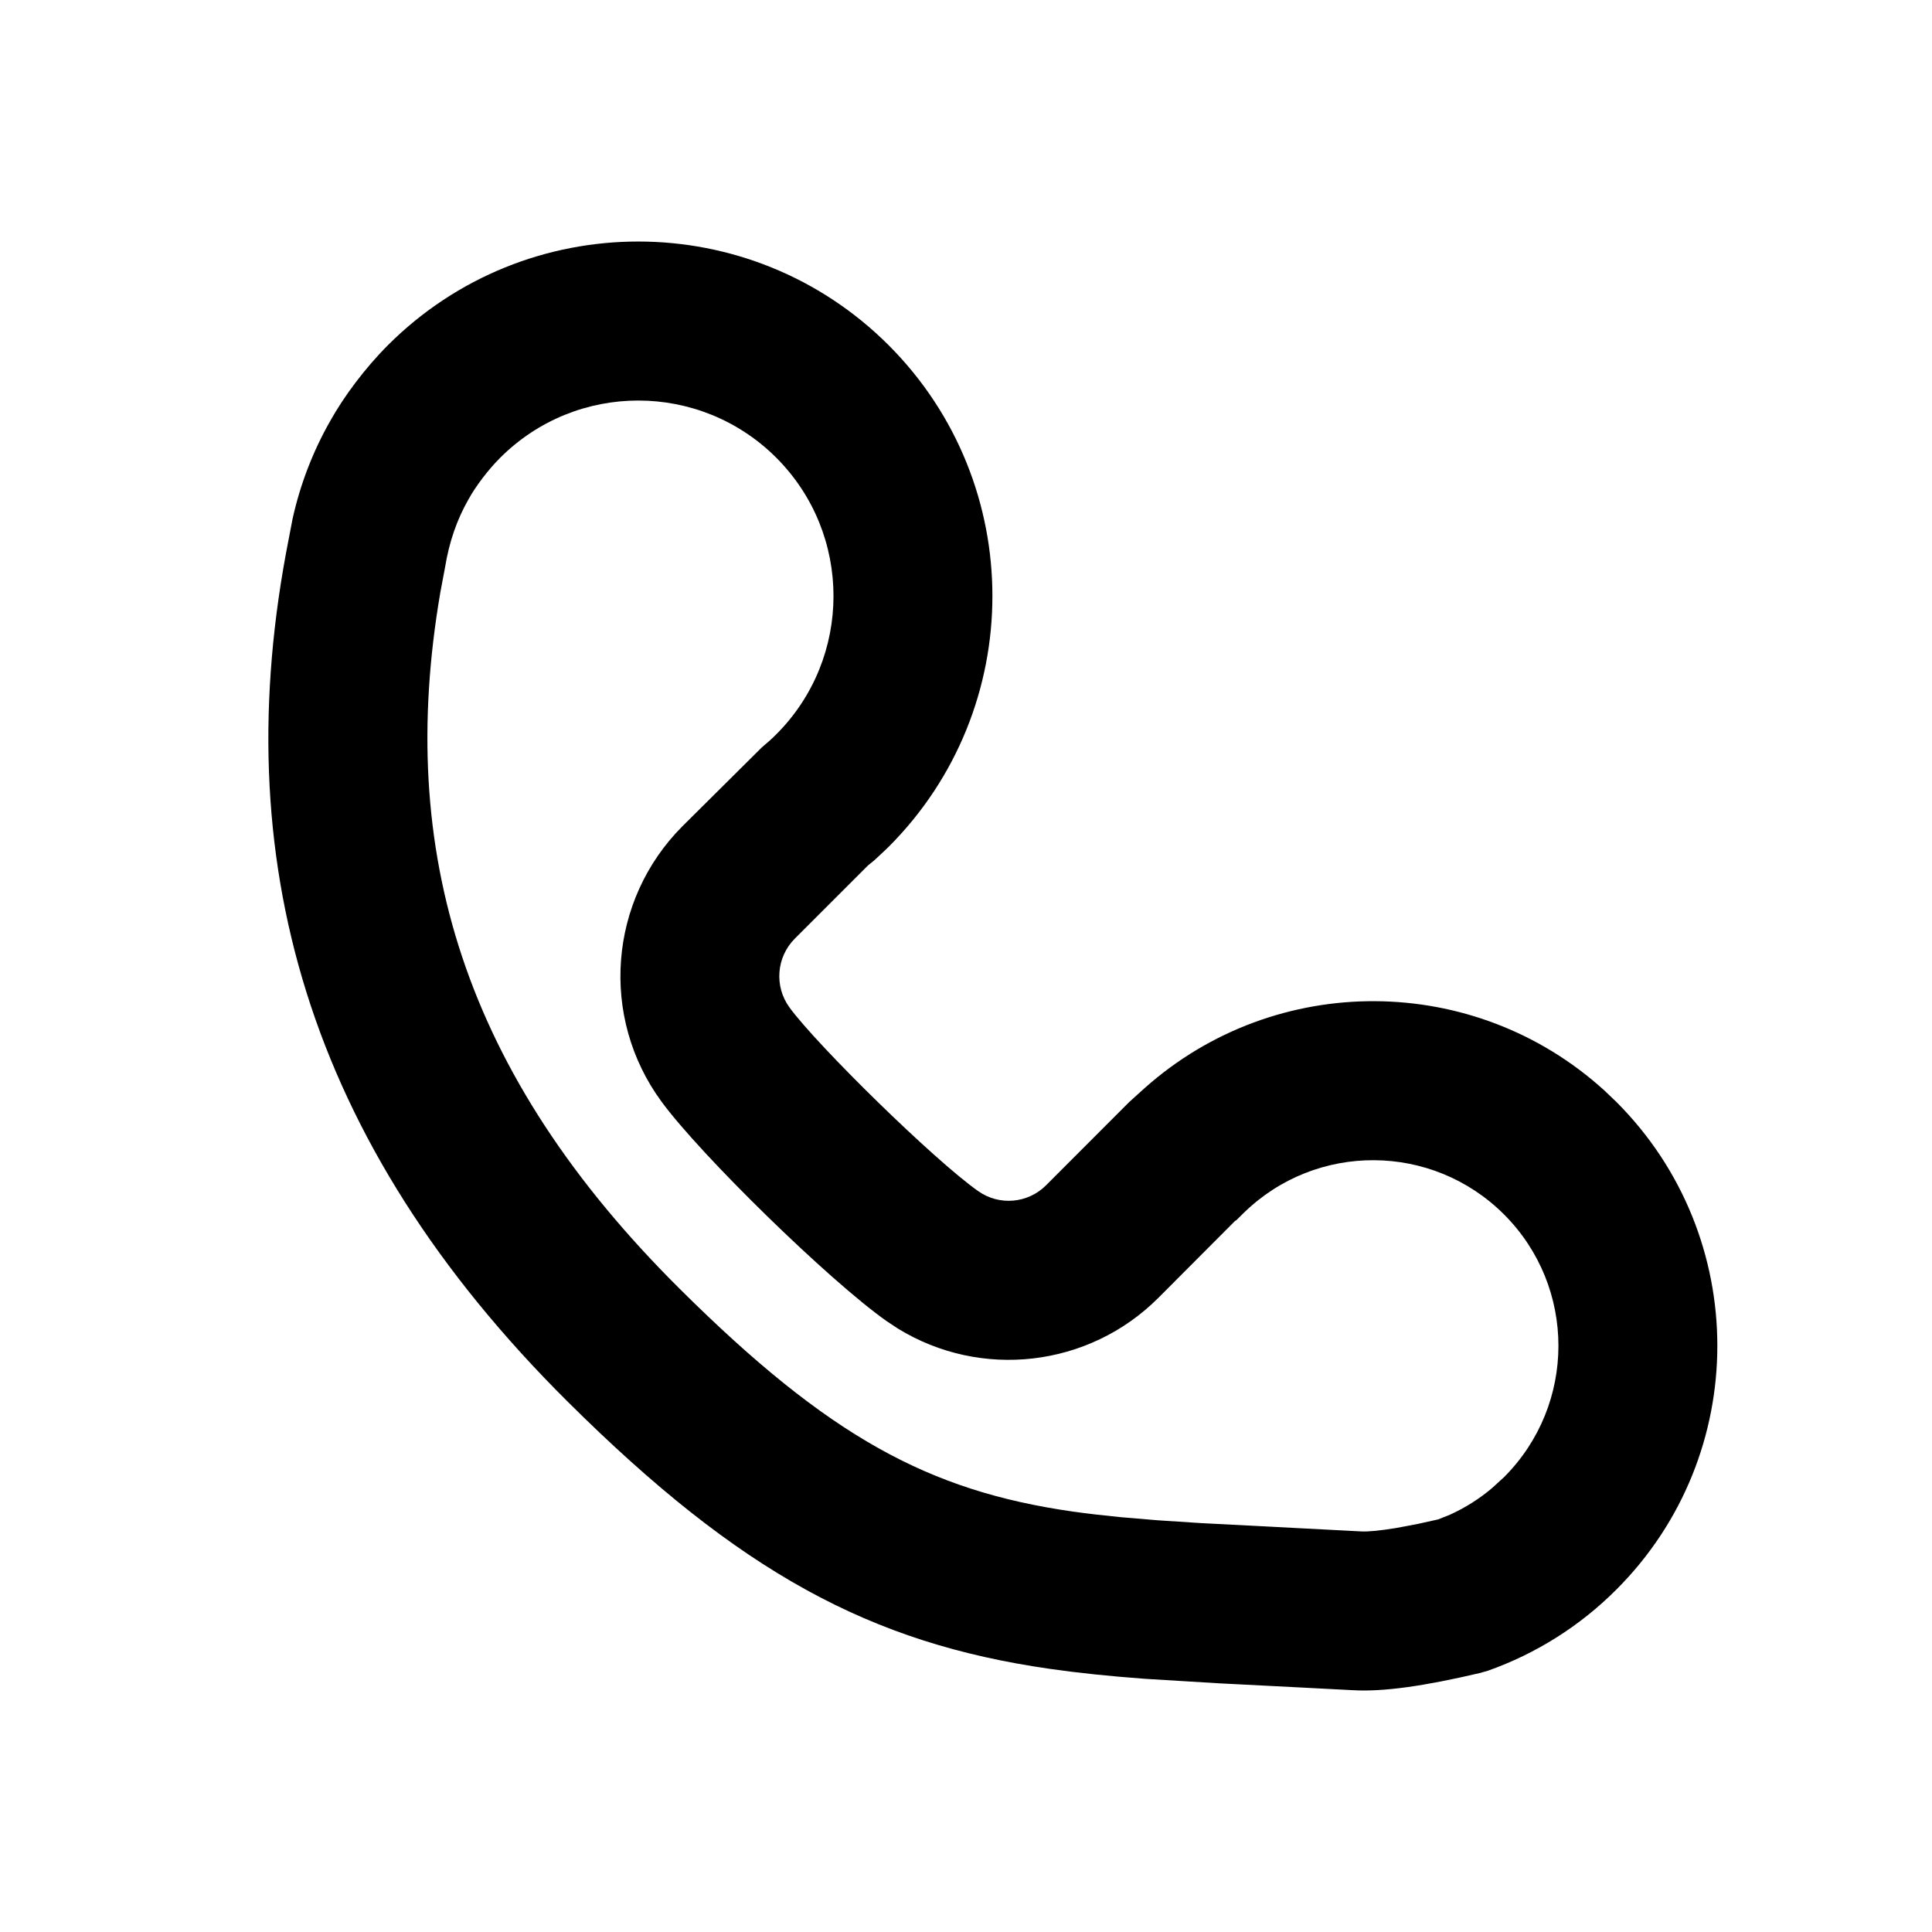 <svg width="18" height="18" viewBox="0 0 18 18" fill="none" xmlns="http://www.w3.org/2000/svg">
<path fill-rule="evenodd" clip-rule="evenodd" d="M3.613 3.217C3.399 3.432 3.202 3.696 3.075 3.925C2.915 4.206 2.797 4.513 2.726 4.833L2.689 5.026C2.106 7.986 2.846 10.633 5.292 13.062C6.896 14.655 8.113 15.309 9.779 15.548C10.049 15.587 10.331 15.616 10.666 15.641L11.356 15.683C11.741 15.703 12.383 15.735 12.602 15.747C12.89 15.764 13.272 15.708 13.784 15.588L13.862 15.566C14.31 15.407 14.719 15.151 15.061 14.808C16.313 13.555 16.313 11.522 15.061 10.268L14.949 10.161C13.738 9.059 11.887 9.049 10.665 10.137L10.52 10.268L9.746 11.043C9.576 11.213 9.309 11.236 9.113 11.097C8.705 10.81 7.621 9.748 7.356 9.387C7.212 9.19 7.233 8.918 7.405 8.745L8.087 8.063L8.146 8.015L8.232 7.935C8.248 7.92 8.264 7.904 8.28 7.889C9.568 6.599 9.568 4.507 8.28 3.217C6.991 1.928 4.902 1.928 3.613 3.217ZM4.66 4.265C5.371 3.554 6.522 3.554 7.233 4.265C7.943 4.976 7.943 6.13 7.233 6.841C7.189 6.885 7.143 6.926 7.096 6.965L6.359 7.697C5.67 8.387 5.586 9.476 6.162 10.262C6.522 10.755 7.722 11.929 8.261 12.309L8.364 12.377C9.137 12.853 10.143 12.741 10.793 12.091L11.508 11.374L11.518 11.369L11.587 11.301C12.263 10.64 13.345 10.646 14.014 11.316C14.688 11.991 14.688 13.085 14.014 13.761L13.899 13.866C13.78 13.966 13.65 14.048 13.511 14.111L13.399 14.156L13.209 14.198L13.008 14.236C12.857 14.261 12.747 14.271 12.686 14.268L11.183 14.19L10.785 14.164L10.44 14.135C10.278 14.119 10.13 14.102 9.989 14.082C8.655 13.89 7.723 13.389 6.334 12.009C4.316 10.005 3.69 7.932 4.102 5.522L4.146 5.288C4.185 5.048 4.257 4.841 4.365 4.652C4.43 4.534 4.544 4.381 4.66 4.265Z" fill="black"/>
</svg>
